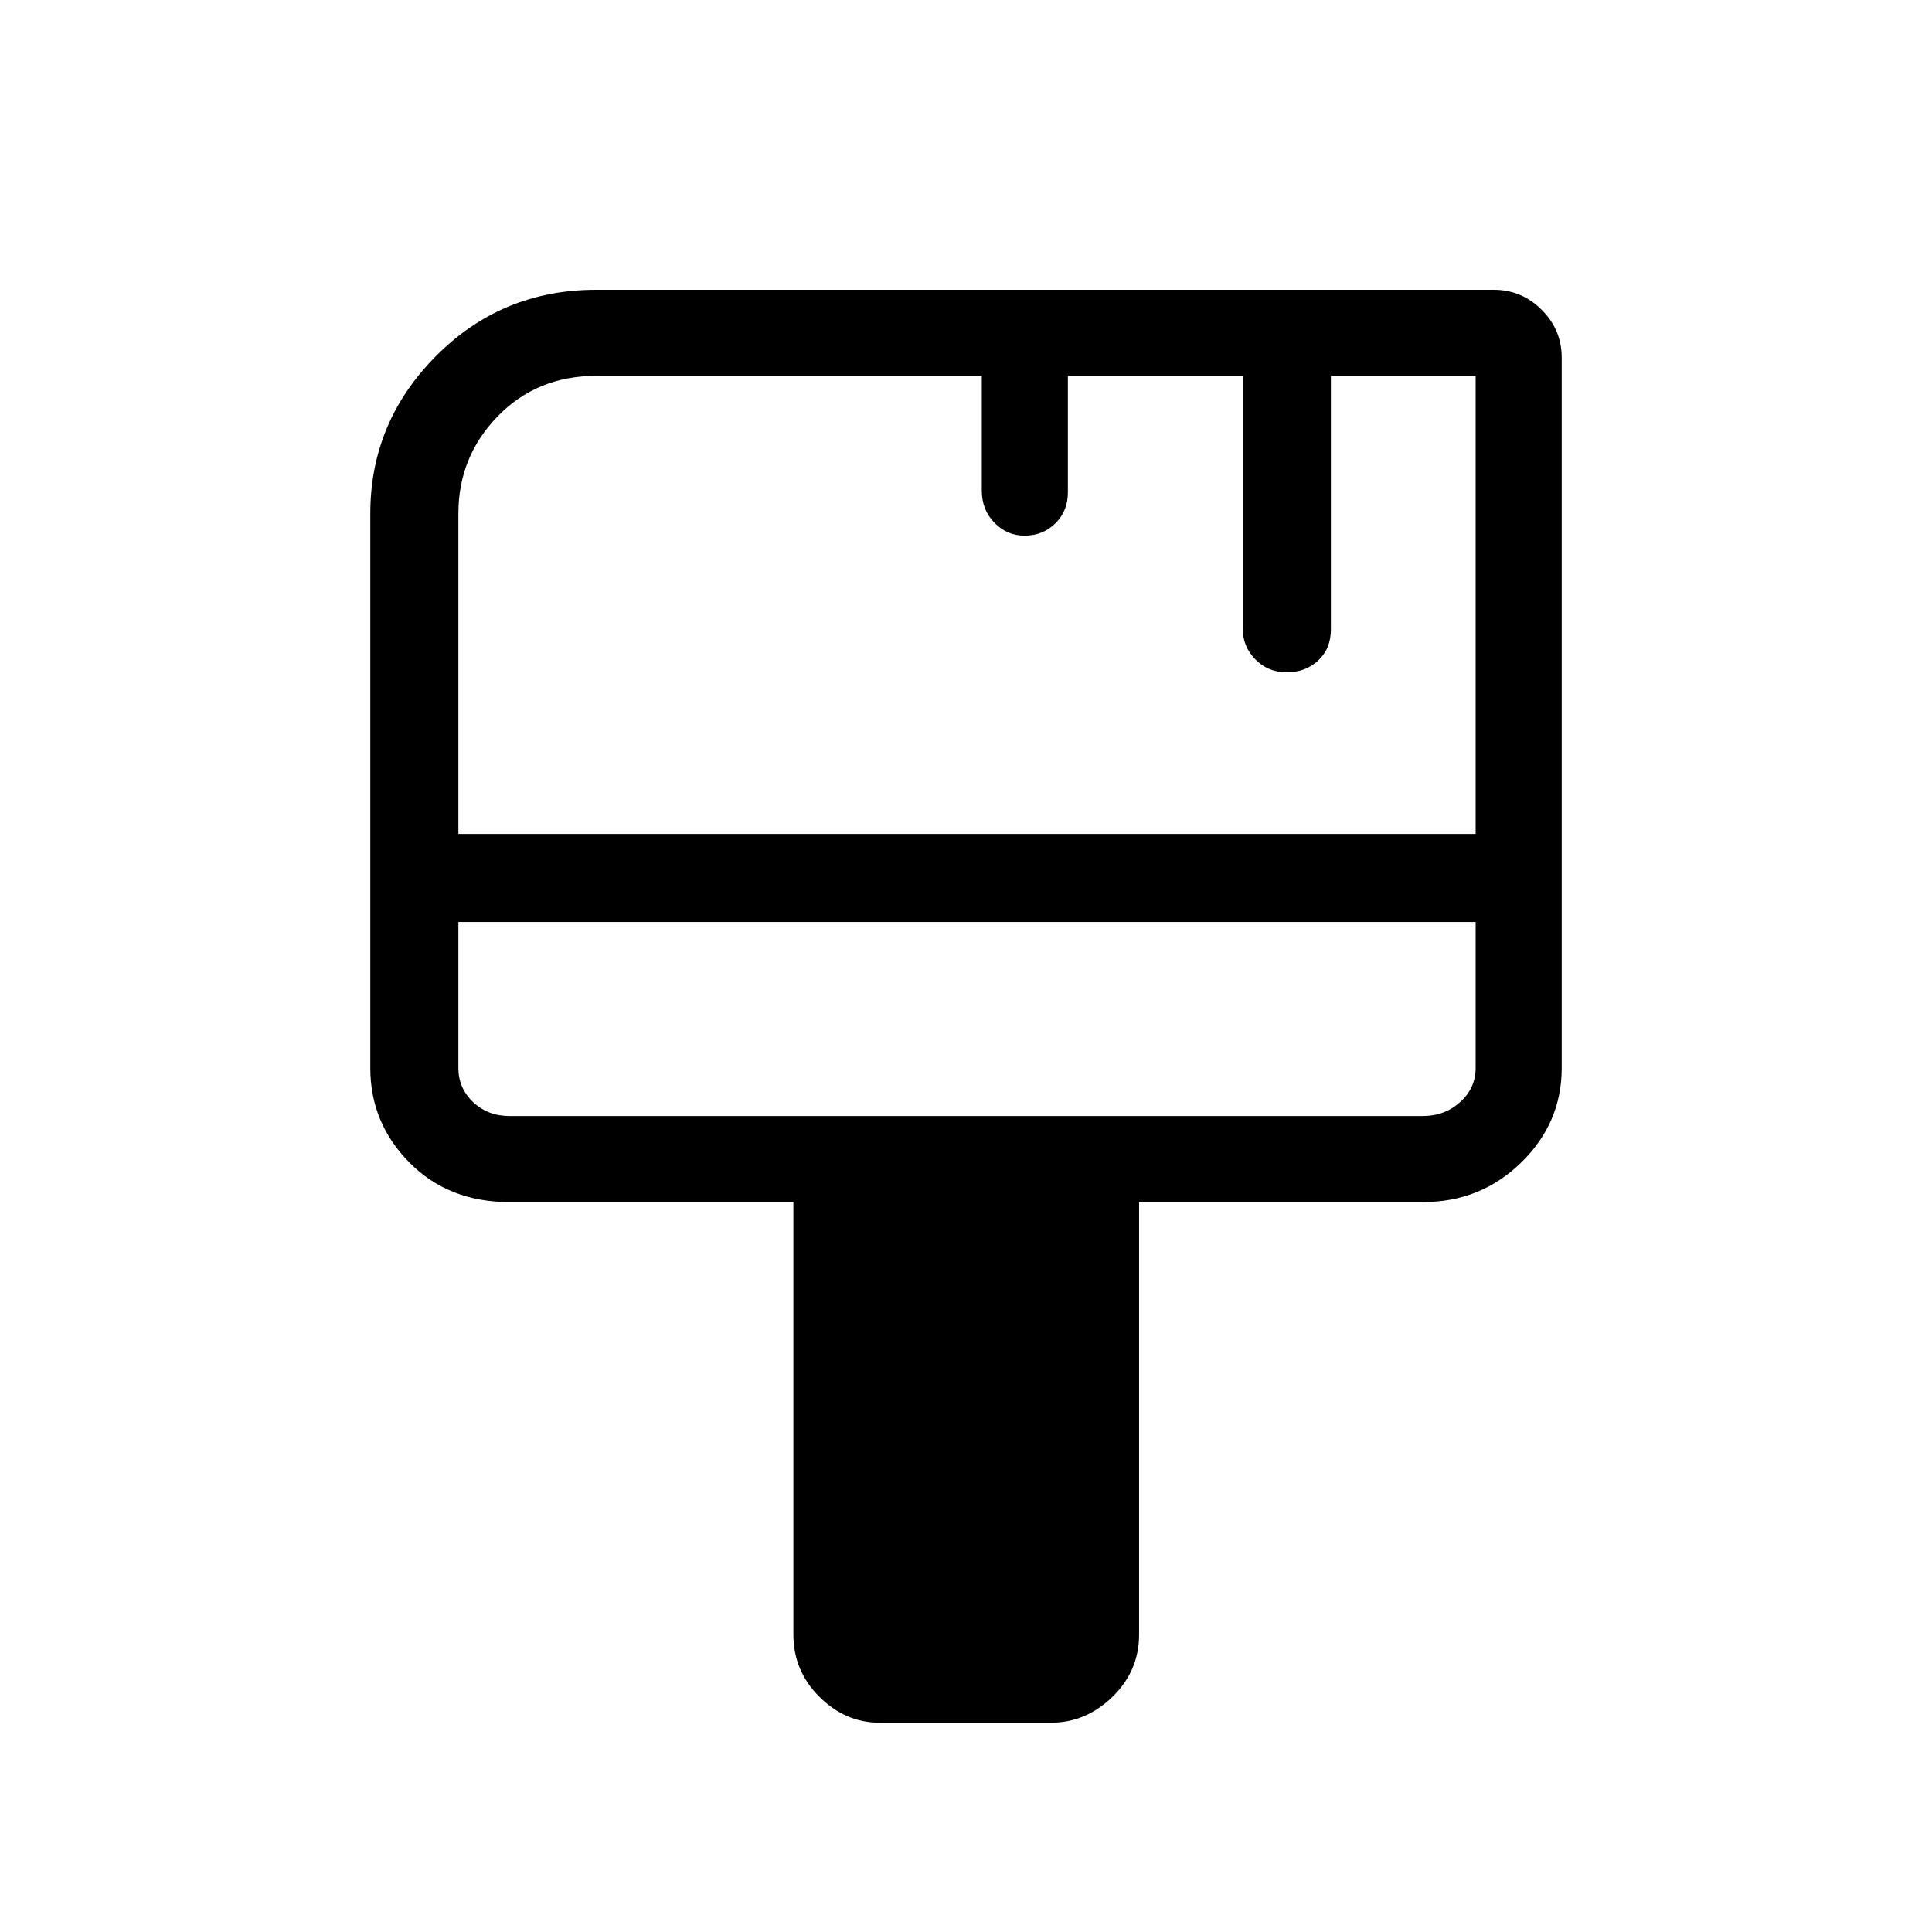 <svg xmlns="http://www.w3.org/2000/svg" height="48" viewBox="0 -960 960 960" width="48"><path d="M437-104q-16.89 0-29.83-12.86-12.94-12.85-12.94-30.91v-214.92H253.15q-30.31 0-49.73-19.67Q184-402.02 184-429.31v-275.54q0-45.41 32.69-78.28Q249.37-816 296.23-816h446.08q13.79 0 23.74 9.95t9.95 23.74v353q0 27.29-20.12 46.95-20.13 19.67-48.8 19.67H566v214.92q0 18.06-13.23 30.91Q539.54-104 522.23-104H437ZM227.77-545.62h505.46v-227.61h-71.92v125.92q0 9.64-6.3 15.51-6.3 5.88-15.62 5.88-9.31 0-15.58-6.41t-6.27-14.98v-125.92h-86.92v58q0 9.09-6.19 15.24-6.19 6.14-15.34 6.14-8.73 0-14.99-6.42-6.25-6.42-6.25-15.96v-57H296.23q-29.38 0-48.92 20.09-19.54 20.09-19.54 48.29v159.23Zm25.38 140.16h453.93q10.77 0 18.46-6.92 7.69-6.93 7.69-16.93v-72.54H227.77v72.54q0 10 7.31 16.93 7.3 6.92 18.07 6.92Zm-25.38 0V-501.85v96.39Z"/></svg>